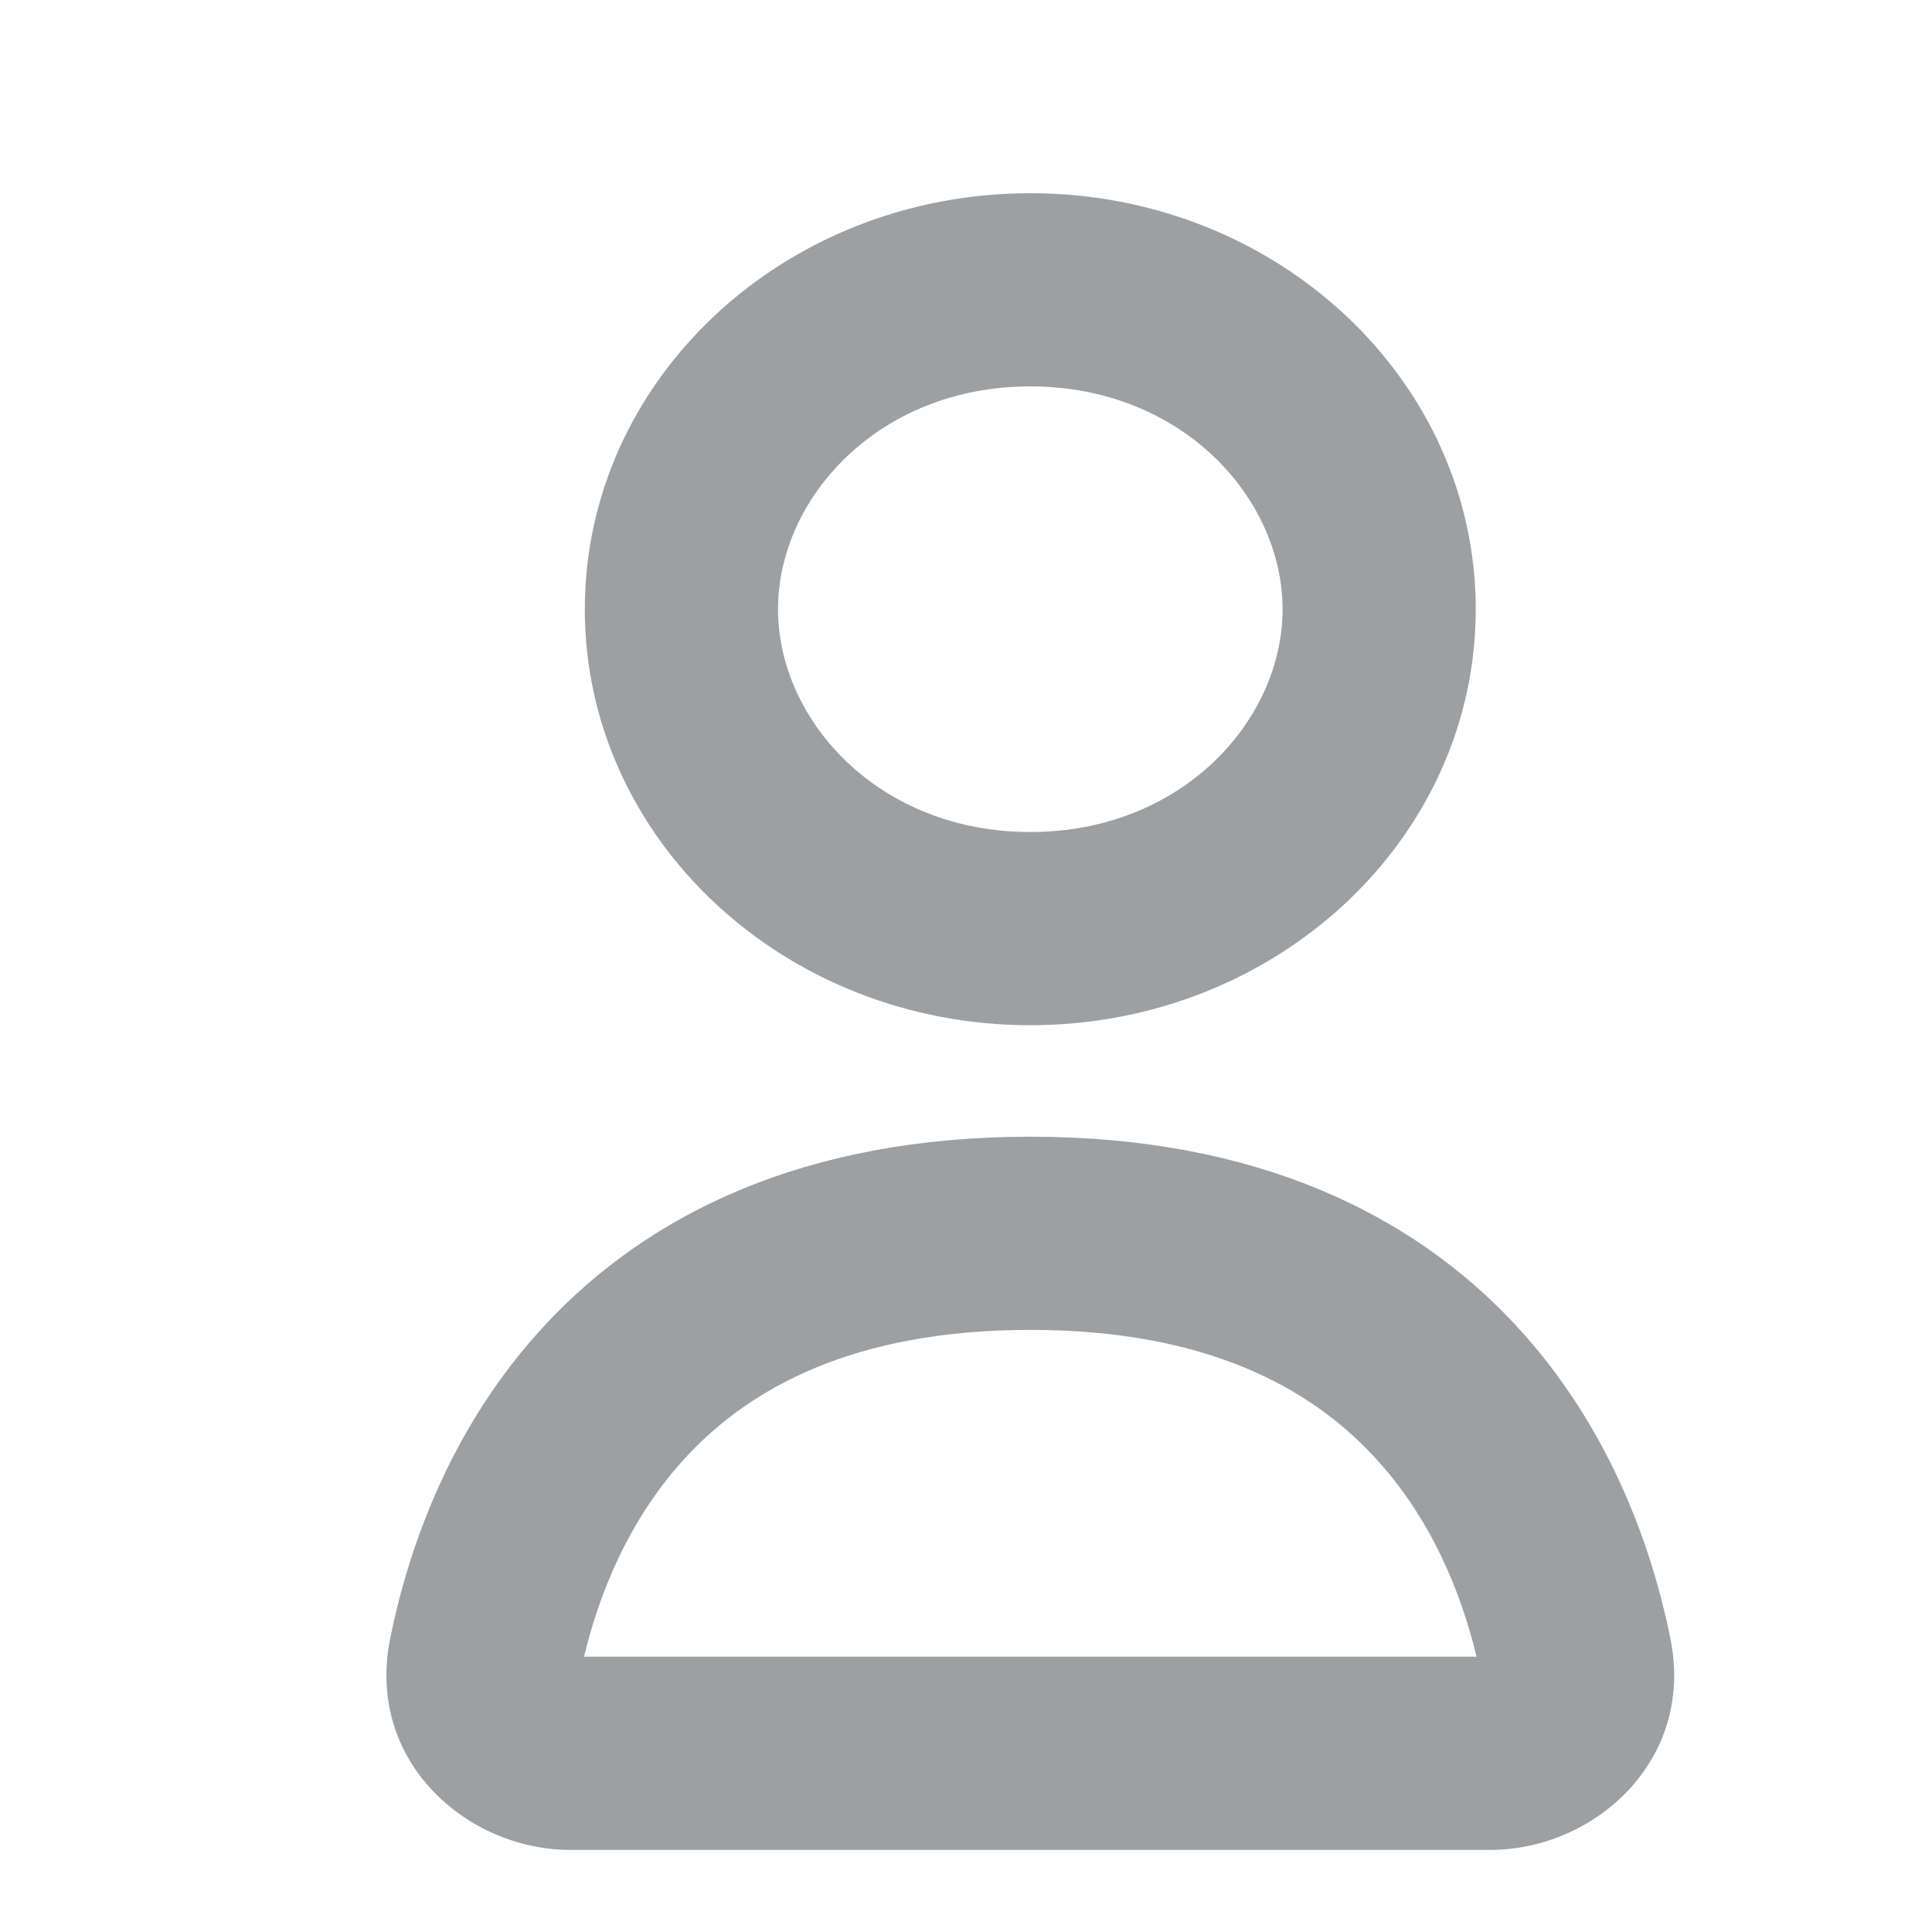 <svg width="20" height="20" viewBox="0 0 20 20" fill="none" xmlns="http://www.w3.org/2000/svg">
<path fill-rule="evenodd" clip-rule="evenodd" d="M13.277 6.307C13.277 7.454 12.239 8.613 10.665 8.613C9.092 8.613 8.054 7.454 8.054 6.307C8.054 5.159 9.092 4 10.665 4C12.239 4 13.277 5.159 13.277 6.307ZM15.277 6.307C15.277 8.685 13.212 10.613 10.665 10.613C8.118 10.613 6.054 8.685 6.054 6.307C6.054 3.928 8.118 2 10.665 2C13.212 2 15.277 3.928 15.277 6.307ZM14.211 15.065C14.819 15.711 15.13 16.503 15.285 17.15H6.046C6.201 16.503 6.512 15.711 7.119 15.065C7.764 14.378 8.826 13.767 10.665 13.767C12.505 13.767 13.567 14.378 14.211 15.065ZM10.665 11.767C8.32 11.767 6.715 12.574 5.662 13.695C4.637 14.786 4.216 16.085 4.039 16.962C3.782 18.236 4.839 19.15 5.901 19.15H15.43C16.492 19.15 17.549 18.236 17.292 16.962C17.115 16.085 16.693 14.786 15.669 13.695C14.616 12.574 13.011 11.767 10.665 11.767Z" fill="#9DA0A3"/>
</svg>
